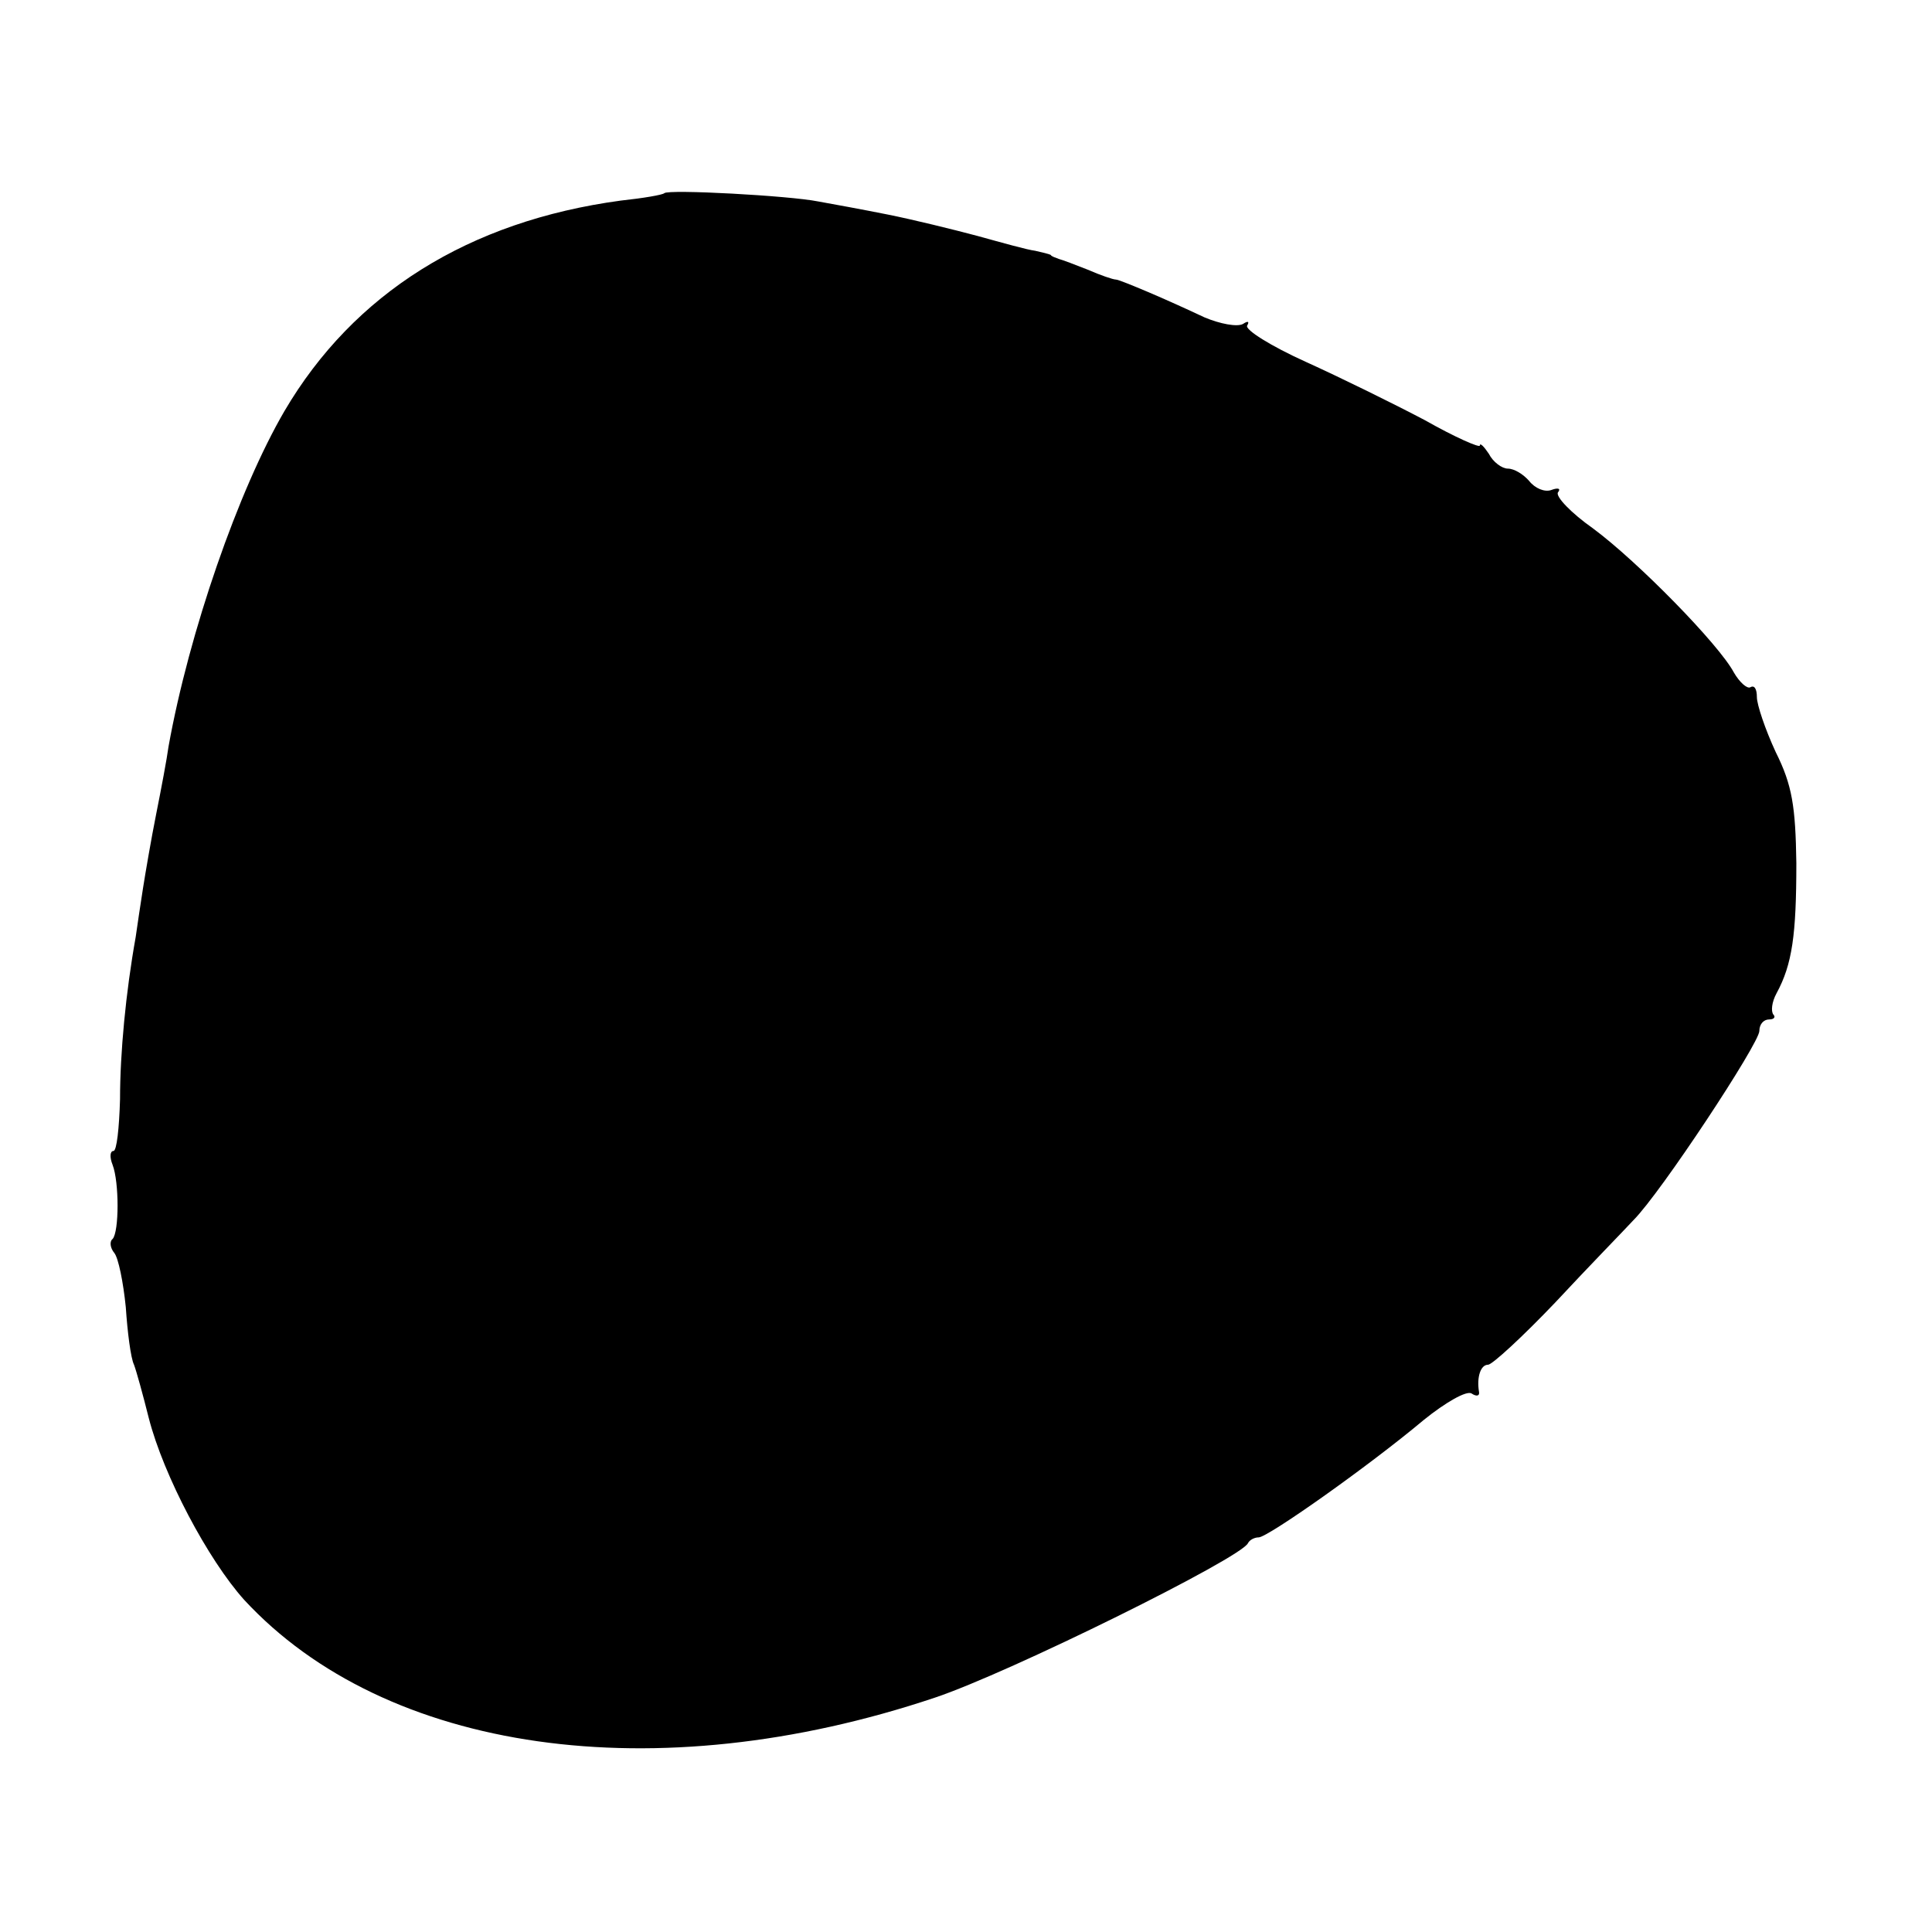 <?xml version="1.0" standalone="no"?>
<!DOCTYPE svg PUBLIC "-//W3C//DTD SVG 20010904//EN"
 "http://www.w3.org/TR/2001/REC-SVG-20010904/DTD/svg10.dtd">
<svg version="1.0" xmlns="http://www.w3.org/2000/svg"
 width="235pt" height="235pt" viewBox="0 0 235 235"
 preserveAspectRatio="xMidYMid meet">
<g transform="translate(0,235) scale(0.1,-0.1)"
fill="#000000" stroke="none">
<path d="M808 2115 c-2 -2 -25 -6 -53 -9 -185 -25 -325 -113 -409 -256 -56
-96 -116 -269 -141 -408 -2 -15 -9 -52 -15 -82 -6 -30 -13 -71 -16 -90 -3 -19
-7 -46 -9 -60 -12 -67 -19 -141 -19 -197 -1 -35 -4 -63 -8 -63 -4 0 -5 -7 -1
-17 8 -21 8 -81 0 -90 -4 -3 -3 -11 2 -17 5 -6 11 -36 14 -66 2 -30 6 -62 10
-70 3 -8 11 -37 18 -65 18 -70 72 -172 116 -221 172 -186 500 -233 840 -119
90 30 373 170 381 188 2 4 8 7 13 7 11 0 133 86 201 143 26 21 52 36 58 32 6
-4 10 -3 9 2 -3 18 2 33 11 33 5 0 42 34 82 76 40 43 83 87 95 100 33 33 153
215 153 230 0 8 5 14 12 14 6 0 8 3 5 6 -3 4 -2 15 4 26 19 35 24 71 24 158
-1 69 -5 95 -25 135 -13 28 -23 58 -23 67 0 10 -3 15 -8 12 -4 -2 -13 6 -20
18 -18 34 -117 135 -171 175 -27 19 -46 39 -43 44 4 5 0 6 -8 3 -8 -3 -20 2
-27 11 -7 8 -18 15 -26 15 -7 0 -18 8 -23 18 -6 9 -11 14 -11 10 0 -3 -30 10
-67 31 -38 20 -103 52 -145 71 -42 19 -74 39 -71 44 3 5 1 6 -5 2 -7 -4 -28 0
-47 8 -19 9 -50 23 -69 31 -19 8 -36 15 -39 15 -3 0 -18 5 -34 12 -15 6 -31
12 -35 13 -5 2 -9 3 -10 5 -2 1 -10 3 -19 5 -9 1 -41 10 -70 18 -30 8 -79 20
-109 26 -30 6 -68 13 -85 16 -35 7 -182 15 -187 10z"/>
</g>
</svg>
